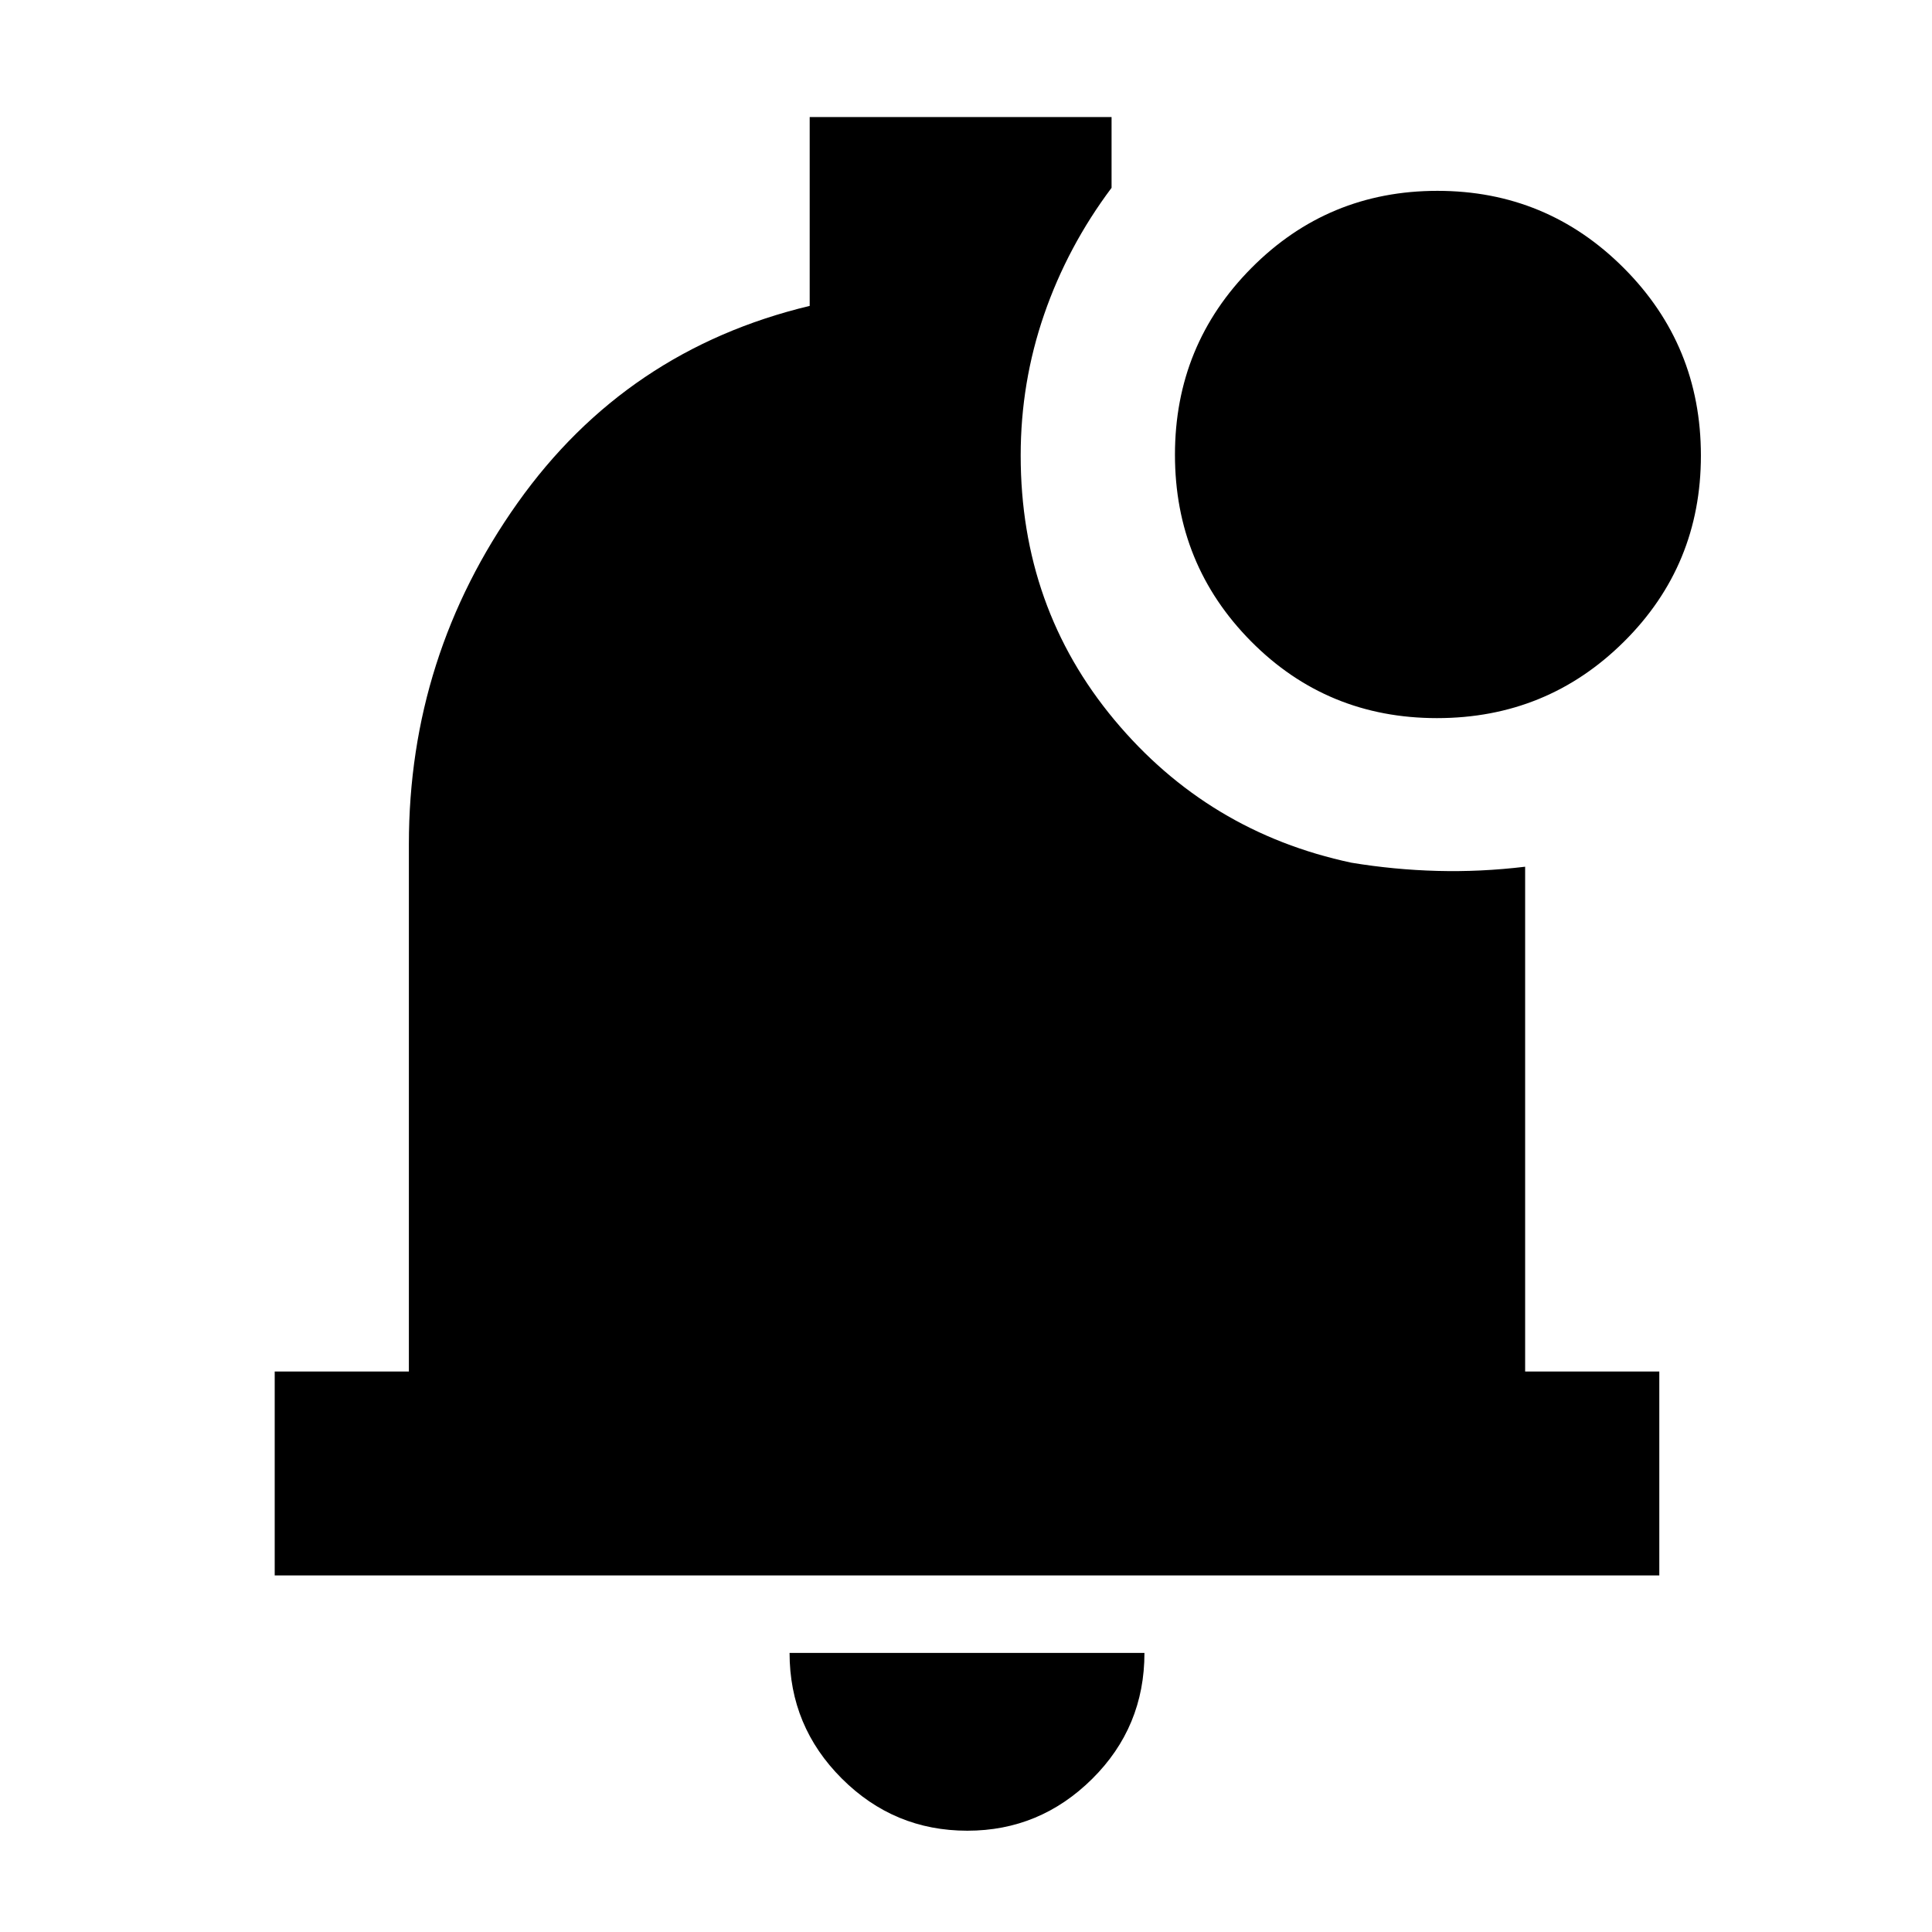 <svg xmlns="http://www.w3.org/2000/svg" height="40" viewBox="0 -960 960 960" width="40"><path d="M480.67-50.33q-36.45 0-62.39-25.93-25.95-25.92-25.95-62.41h176.34q0 36.84-25.98 62.59-25.99 25.75-62.02 25.75ZM136.5-177.17V-278.5h66.67v-262q0-93.46 53.99-169.56 53.99-76.11 145.17-97.94v-93.83h150v35.16q-21.83 29.12-33.5 62.91-11.66 33.79-11.66 70.09 0 75.5 46.53 131.34 46.53 55.83 117.8 71 21.17 3.5 42.67 4.08 21.5.58 43.66-2.08v250.83h66.67v101.33h-688Zm577.55-426q-54.63 0-92.43-38.17-37.79-38.18-37.79-92.71 0-54.53 38.04-92.83 38.04-38.29 92.37-38.29 54.34 0 92.63 38.37 38.3 38.37 38.3 93.18 0 54.54-38.25 92.49-38.24 37.96-92.87 37.96Z"/></svg>